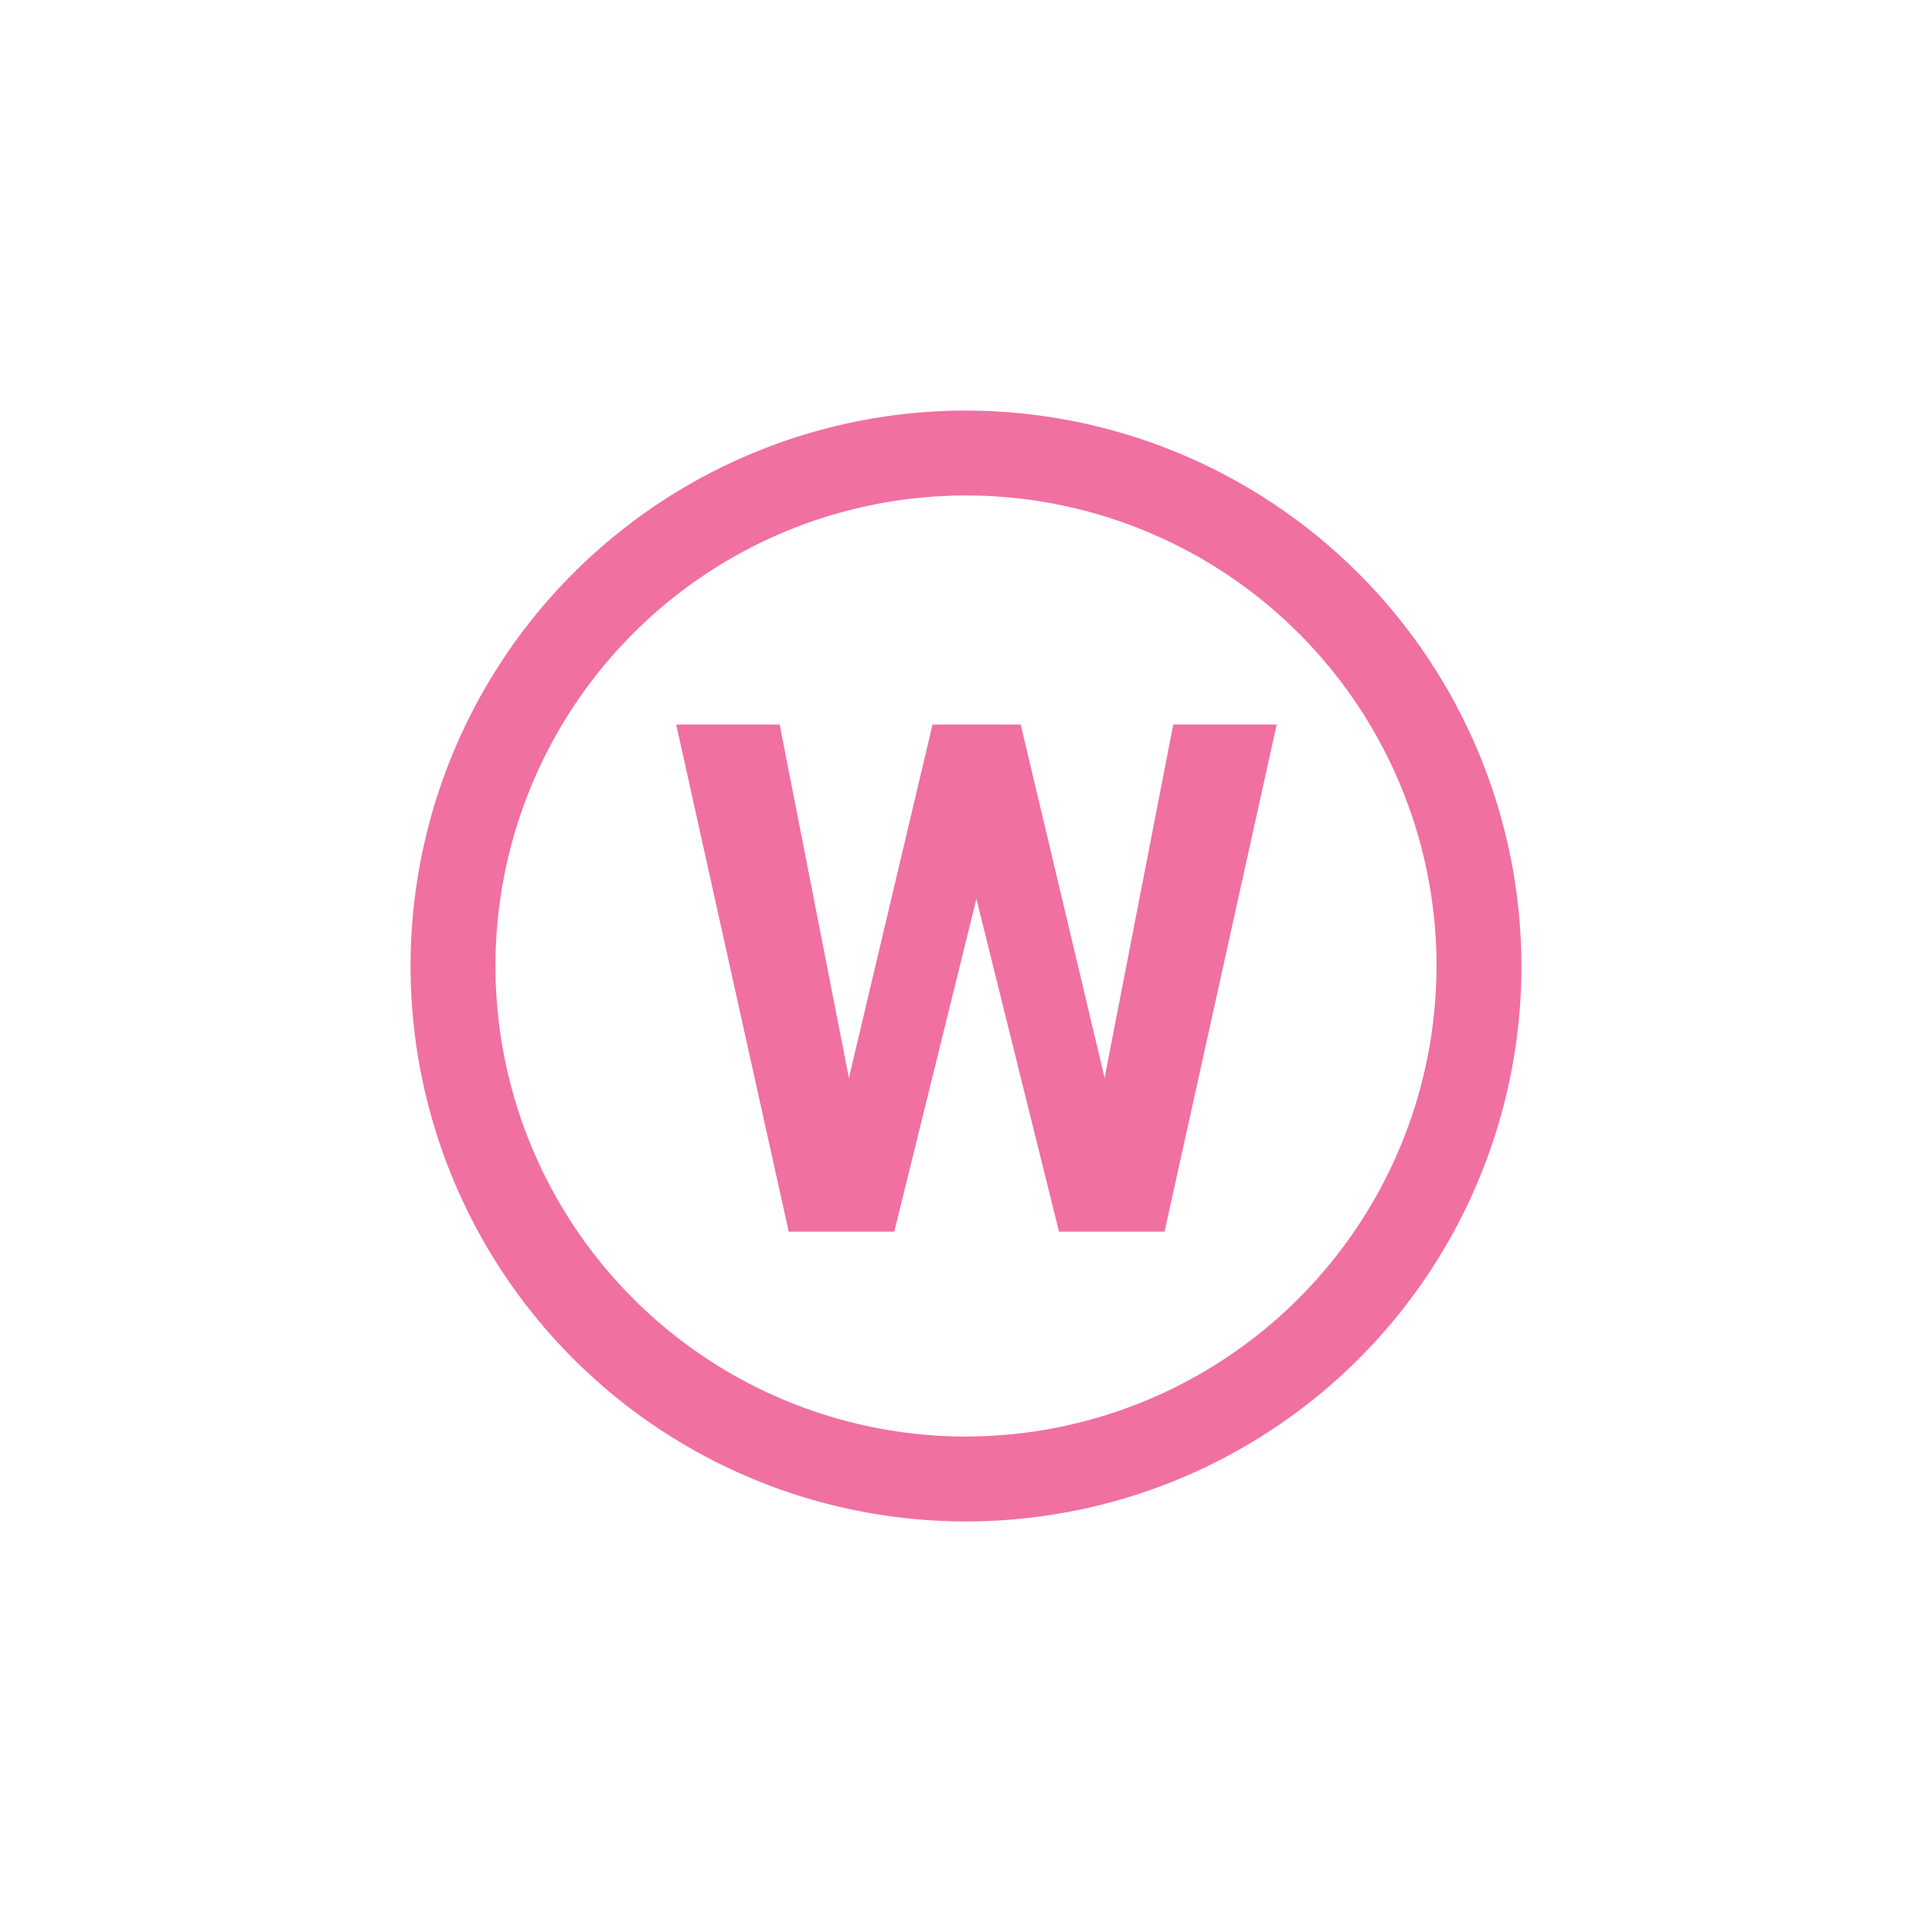 <svg width="80" height="80" viewBox="0 0 80 80" fill="#f070a1" xmlns="http://www.w3.org/2000/svg">
<path d="M40 17C35.451 17 31.004 18.349 27.222 20.876C23.44 23.404 20.492 26.996 18.751 31.198C17.01 35.401 16.555 40.026 17.442 44.487C18.329 48.949 20.52 53.047 23.737 56.263C26.953 59.48 31.051 61.671 35.513 62.558C39.974 63.446 44.599 62.99 48.802 61.249C53.005 59.508 56.597 56.56 59.124 52.778C61.651 48.996 63 44.549 63 40C62.992 33.902 60.567 28.057 56.255 23.745C51.943 19.433 46.098 17.008 40 17V17ZM40 59.484C36.146 59.484 32.379 58.341 29.175 56.2C25.971 54.059 23.474 51.017 21.999 47.456C20.524 43.896 20.139 39.978 20.89 36.199C21.642 32.419 23.498 28.948 26.223 26.223C28.948 23.498 32.419 21.642 36.199 20.89C39.978 20.139 43.896 20.524 47.456 21.999C51.017 23.474 54.059 25.971 56.2 29.175C58.341 32.379 59.484 36.146 59.484 40C59.478 45.166 57.423 50.118 53.77 53.77C50.118 57.423 45.166 59.478 40 59.484Z" fill="#f070a1"/>
<path d="M34.433 47.668L38.615 30H40.952L41.486 32.942L37.029 51H34.519L34.433 47.668ZM32.284 30L35.745 47.668L35.457 51H32.659L28 30H32.284ZM45.163 47.596L48.582 30H52.865L48.221 51H45.423L45.163 47.596ZM42.264 30L46.476 47.74L46.361 51H43.851L39.365 32.928L39.942 30H42.264Z" fill="#f070a1"/>
</svg>
